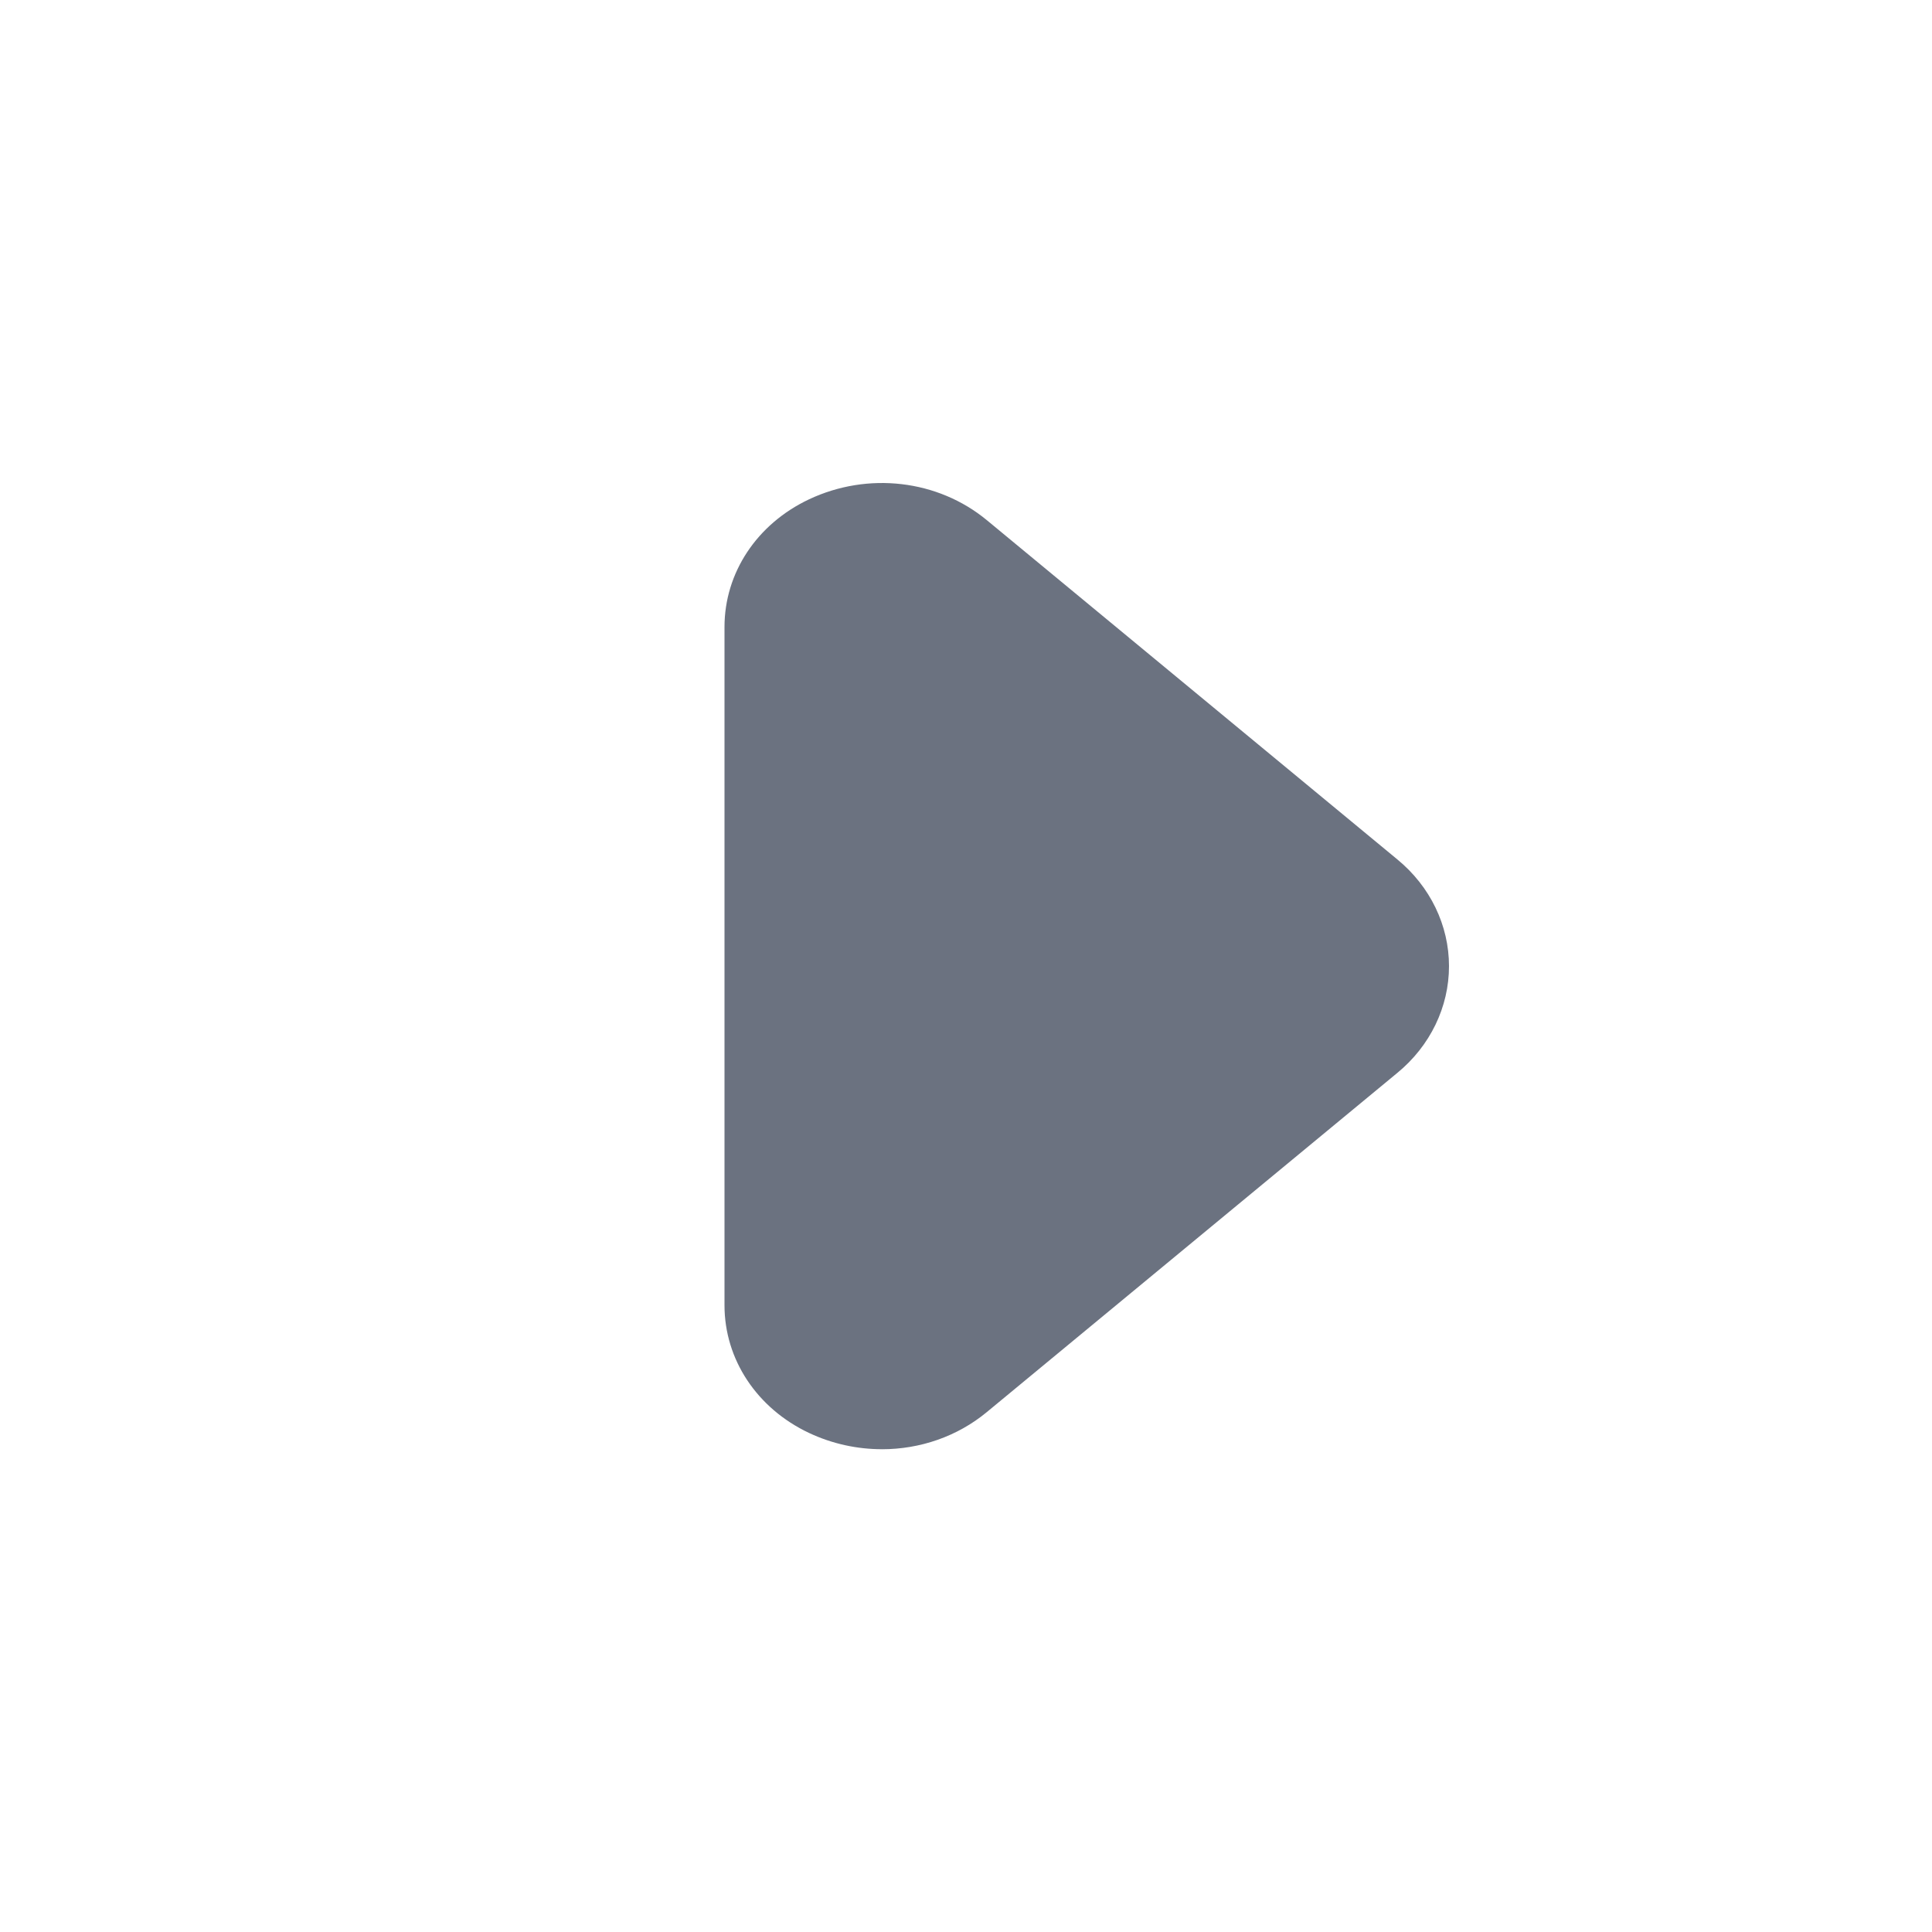 <svg fill="none" height="64" viewBox="0 0 64 64" width="64" xmlns="http://www.w3.org/2000/svg"><path clip-rule="evenodd" d="m29.216 48.007c-.819 0-1.645-.176-2.416-.539-1.728-.816-2.8-2.435-2.8-4.229v-22.469c0-1.795 1.072-3.413 2.8-4.229 1.952-.92 4.267-.651 5.891.691l13.597 11.237c1.091.896 1.712 2.187 1.712 3.536 0 1.349-.621 2.64-1.712 3.536l-13.597 11.235c-.981.813-2.219 1.232-3.475 1.232z" fill="#6b7280" fill-rule="evenodd"/></svg>